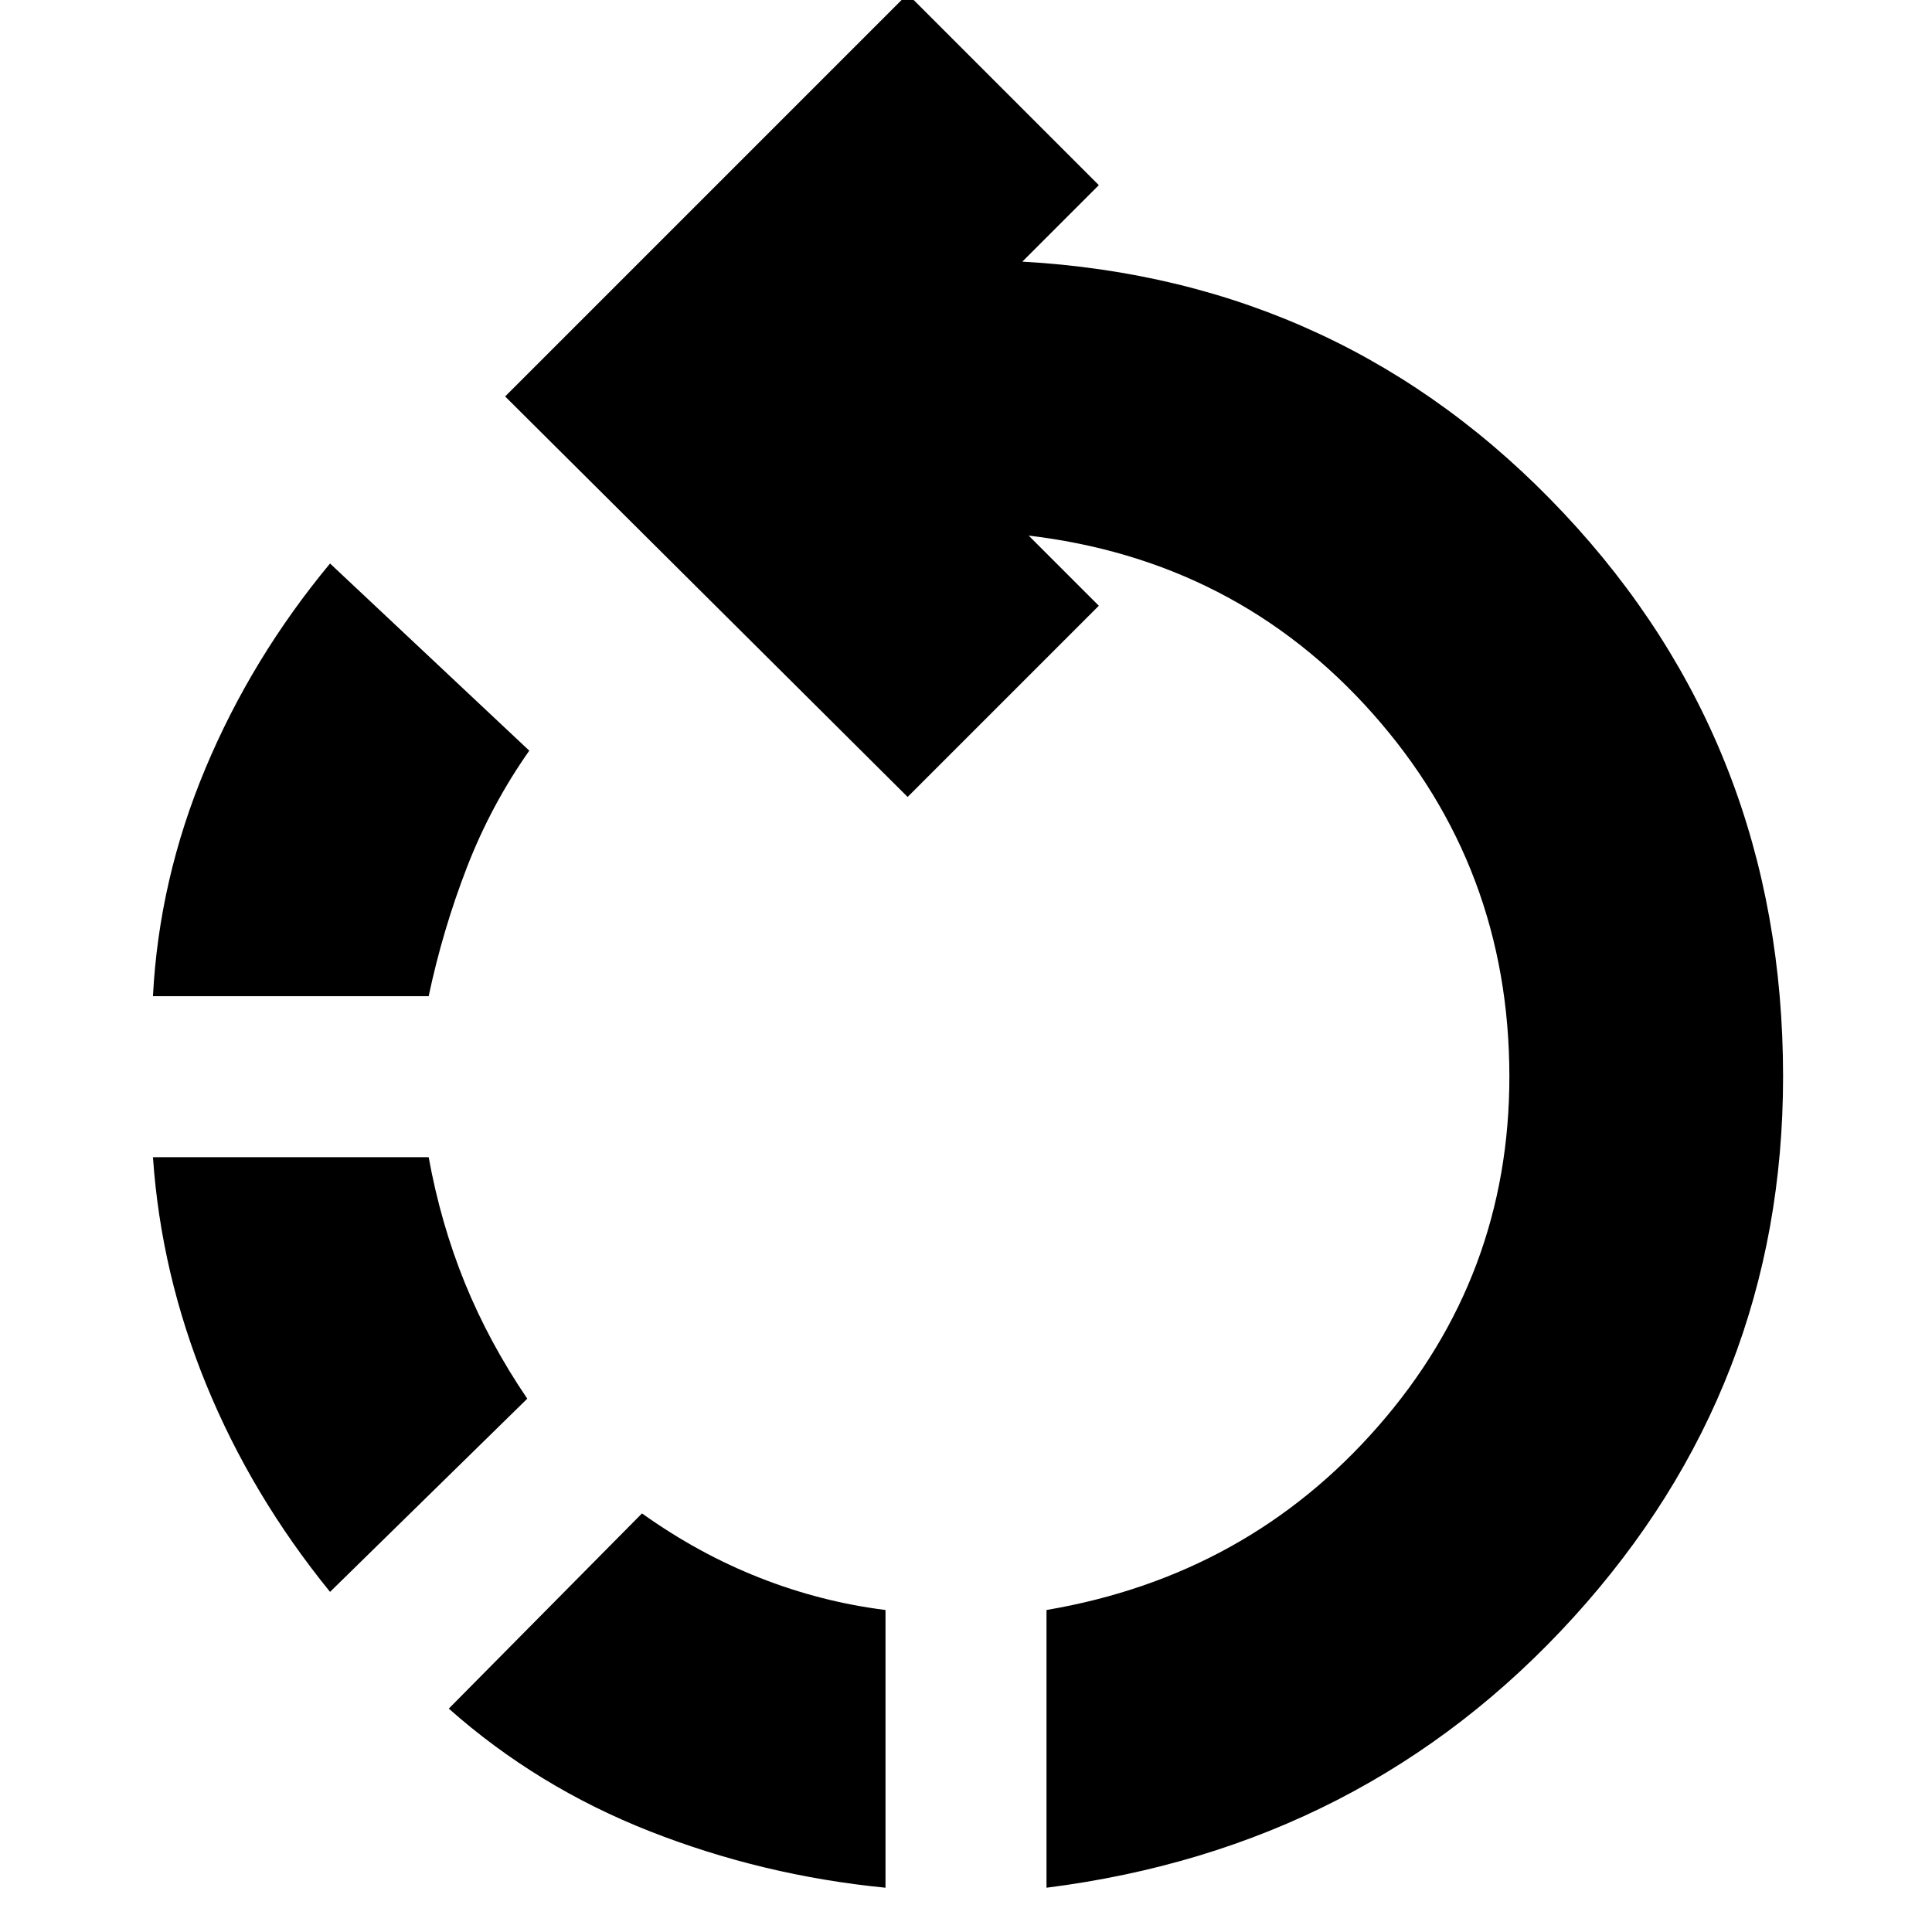 <svg xmlns="http://www.w3.org/2000/svg" height="24" width="24"><path d="M1.9 12.375Q1.975 10.925 2.55 9.55Q3.125 8.175 4.1 7L6.575 9.325Q6.1 10 5.8 10.775Q5.5 11.55 5.325 12.375ZM11 23.45Q9.475 23.3 8.075 22.75Q6.675 22.2 5.575 21.225L7.975 18.8Q8.675 19.3 9.438 19.6Q10.2 19.9 11 20ZM4.1 19.775Q3.125 18.575 2.562 17.2Q2 15.825 1.9 14.375H5.325Q5.475 15.2 5.775 15.938Q6.075 16.675 6.55 17.375ZM13 23.45V20Q15.5 19.575 17.125 17.712Q18.75 15.85 18.75 13.375Q18.75 10.775 17.05 8.862Q15.35 6.95 12.75 6.65H12.775L13.65 7.525L11.275 9.9L6.275 4.925L11.275 -0.075L13.65 2.3L12.7 3.25Q16.7 3.475 19.425 6.375Q22.15 9.275 22.15 13.375Q22.15 17.225 19.55 20.087Q16.95 22.95 13 23.45Z"/></svg>